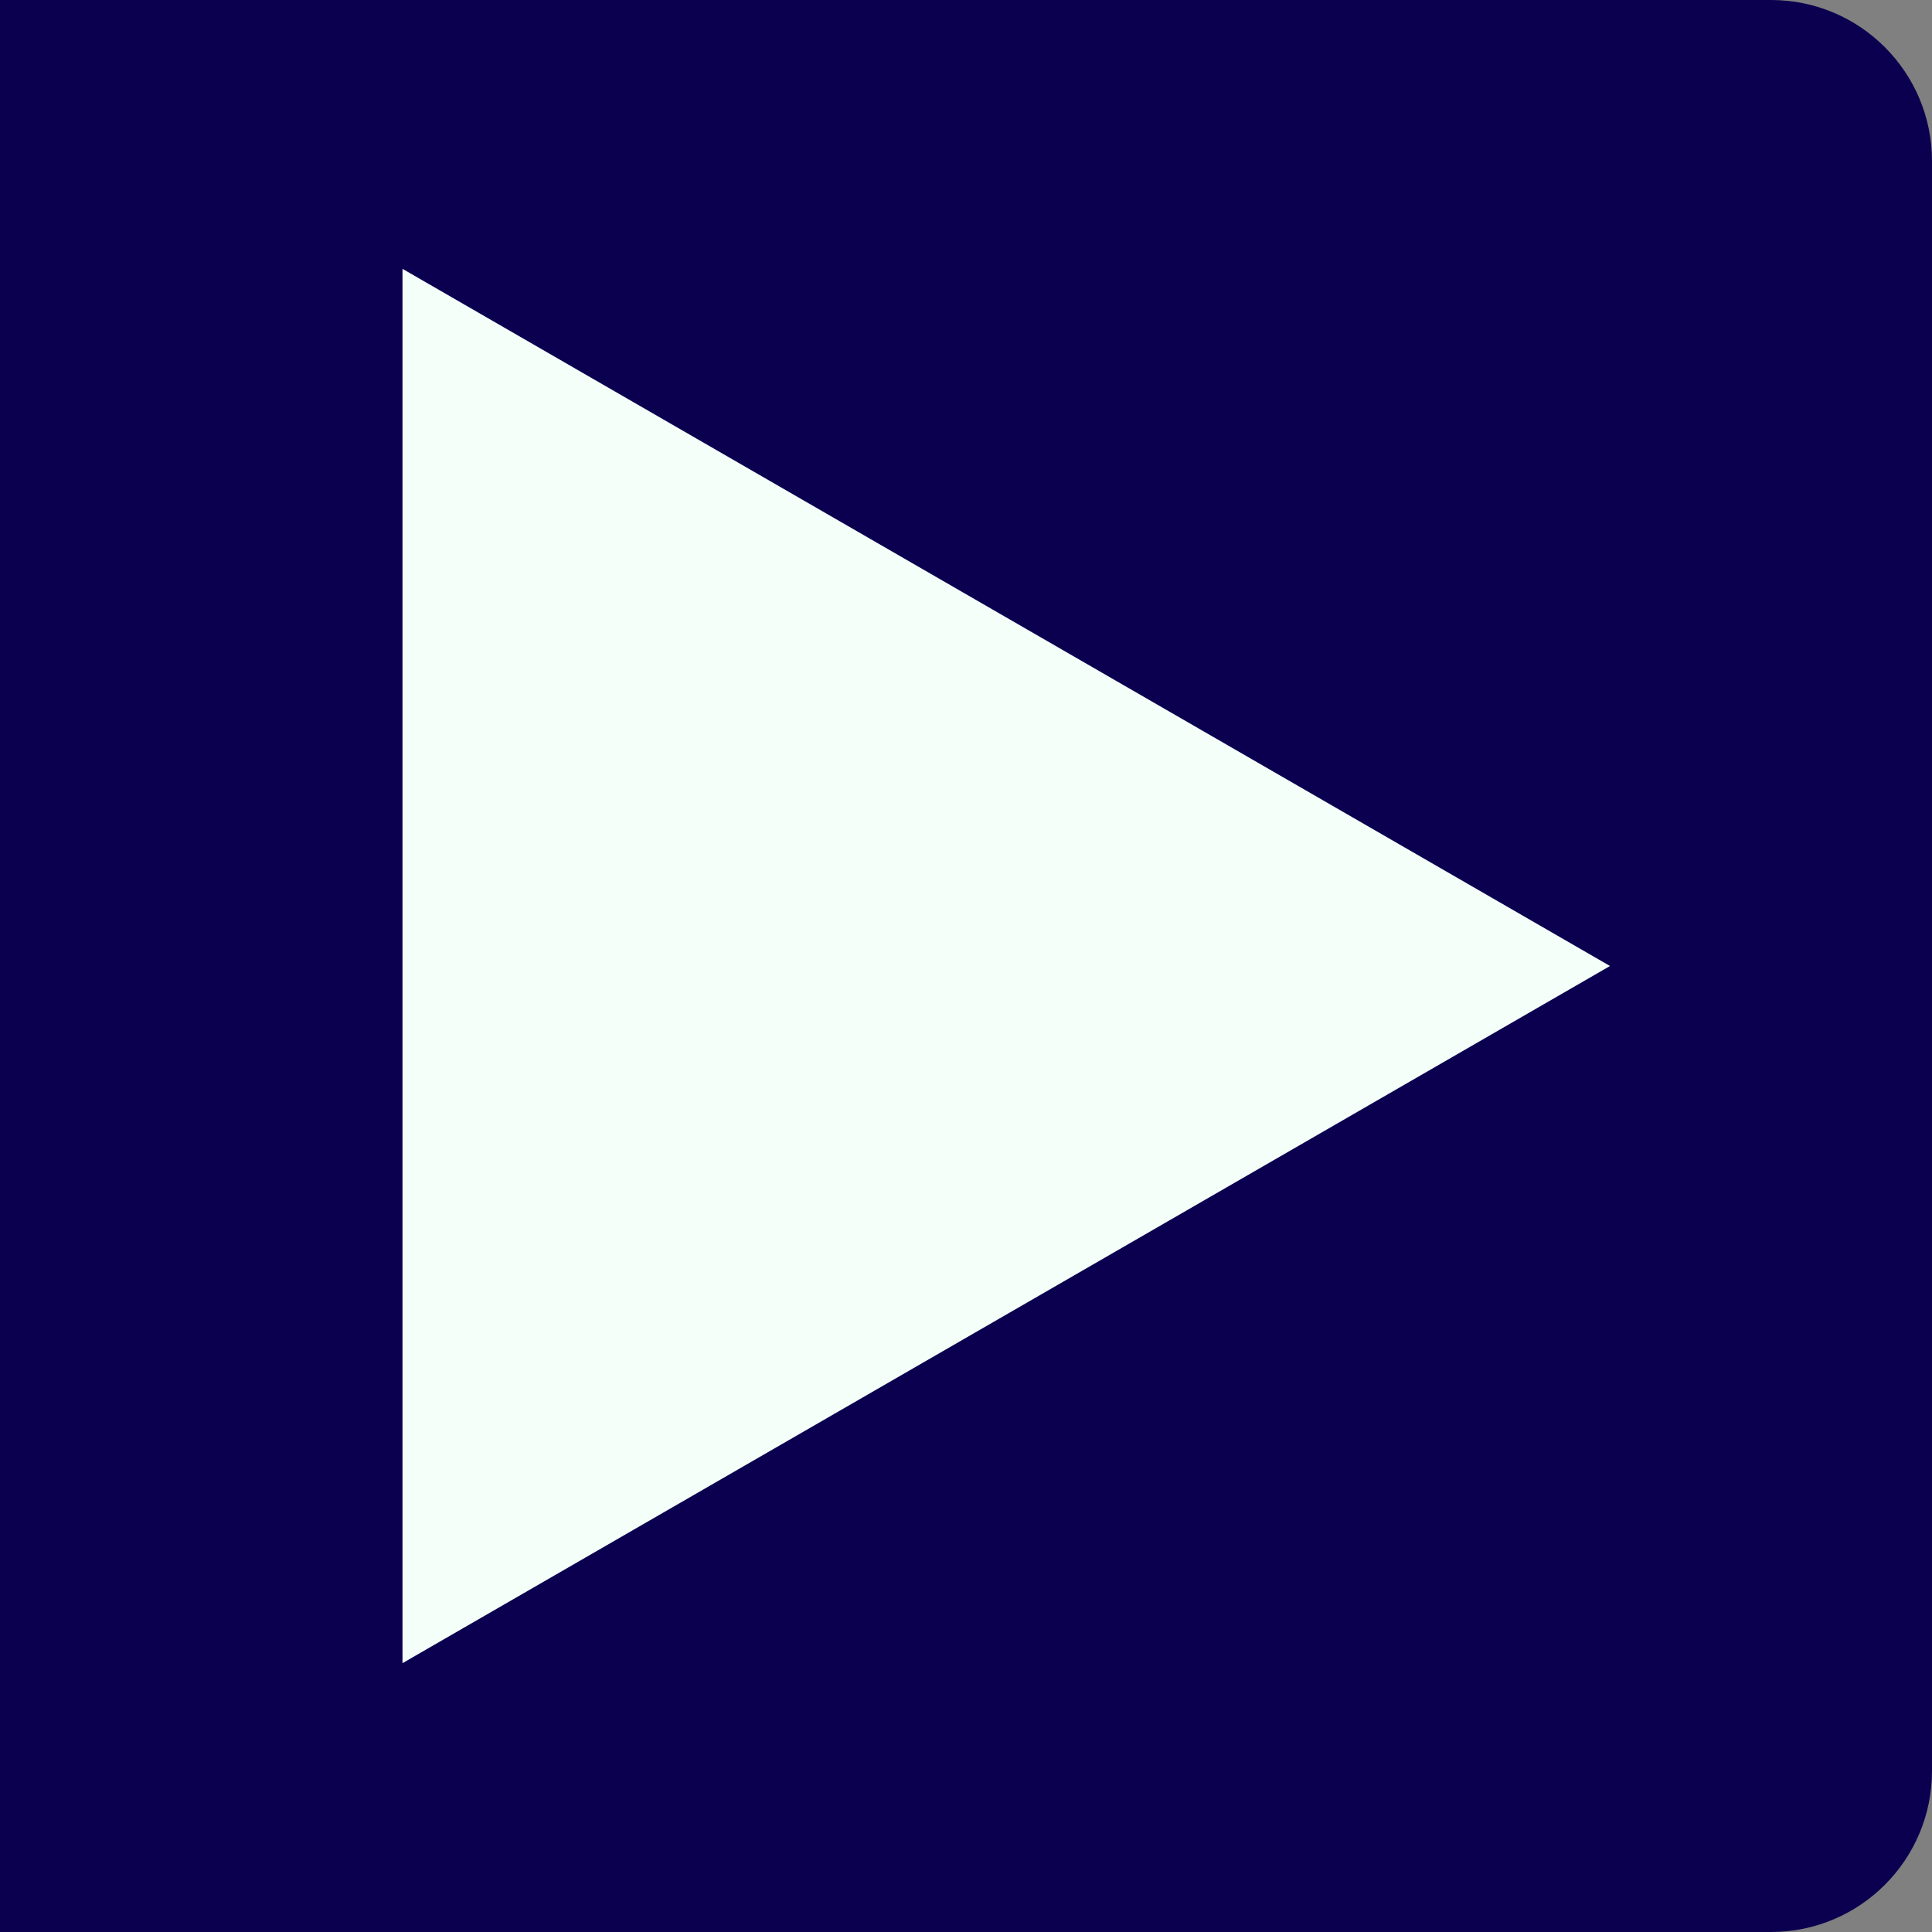 <svg width="60" height="60" viewBox="0 0 60 60" fill="none" xmlns="http://www.w3.org/2000/svg">
<rect x="0" y="0" width="60" height="60" fill="#808080" stroke="none"/>
<path d="M0 0H55C57.761 0 60 2.239 60 5V55C60 57.761 57.761 60 55 60H0V0Z" fill="#0B0050"/>
<path d="M50 30L12.5 51.651L12.5 8.349L50 30Z" fill="#F5FFFA"/>
</svg>

